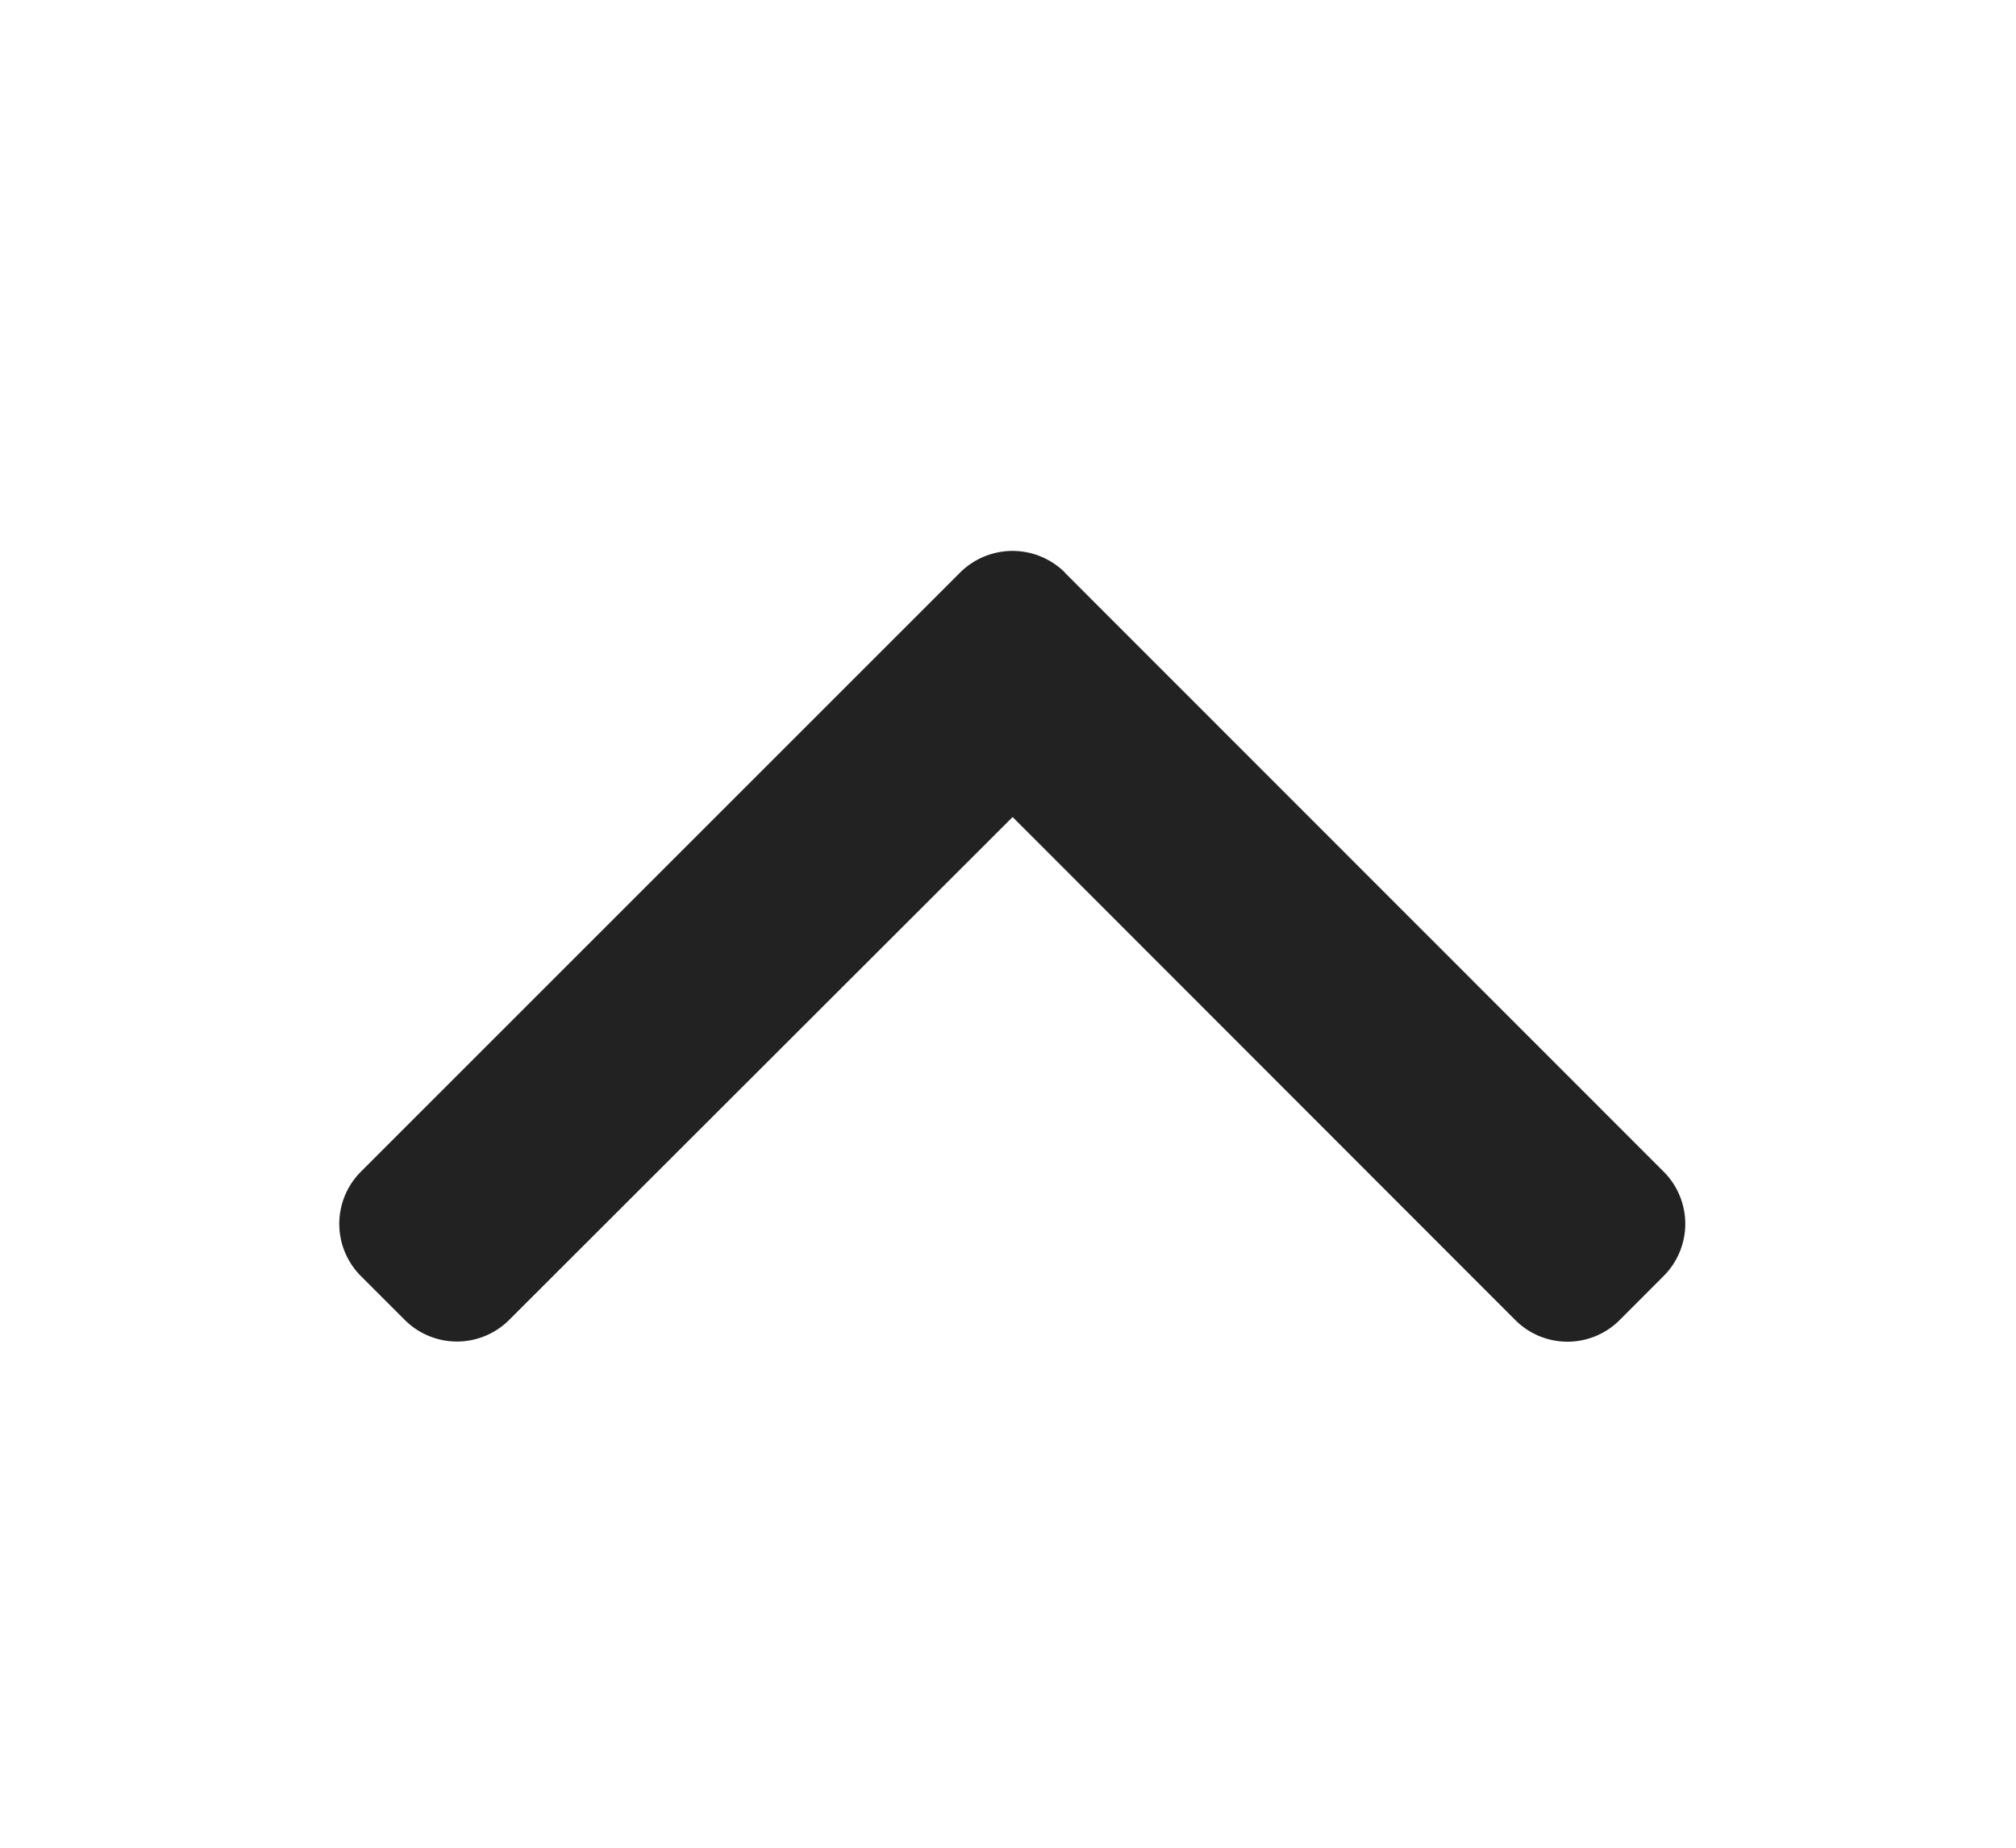 <svg xmlns="http://www.w3.org/2000/svg" width="24" height="22" viewBox="0 0 24 22">
    <g data-name="Group 2172">
        <g data-name="Group 19">
            <path data-name="Path 18" d="m9.154 8.638-7.133 7.13a.878.878 0 0 1-1.239 0l-.526-.525a.878.878 0 0 1 0-1.243l5.989-5.984L.256 2.021a.879.879 0 0 1 0-1.24L.781.256a.879.879 0 0 1 1.24 0l7.137 7.137a.885.885 0 0 1 0 1.244z" style="fill:#222" transform="rotate(-90 10.006 5.967)"/>
        </g>
        <path data-name="Rectangle 196" style="fill:none" d="M0 0h24v22H0z"/>
    </g>
</svg>
